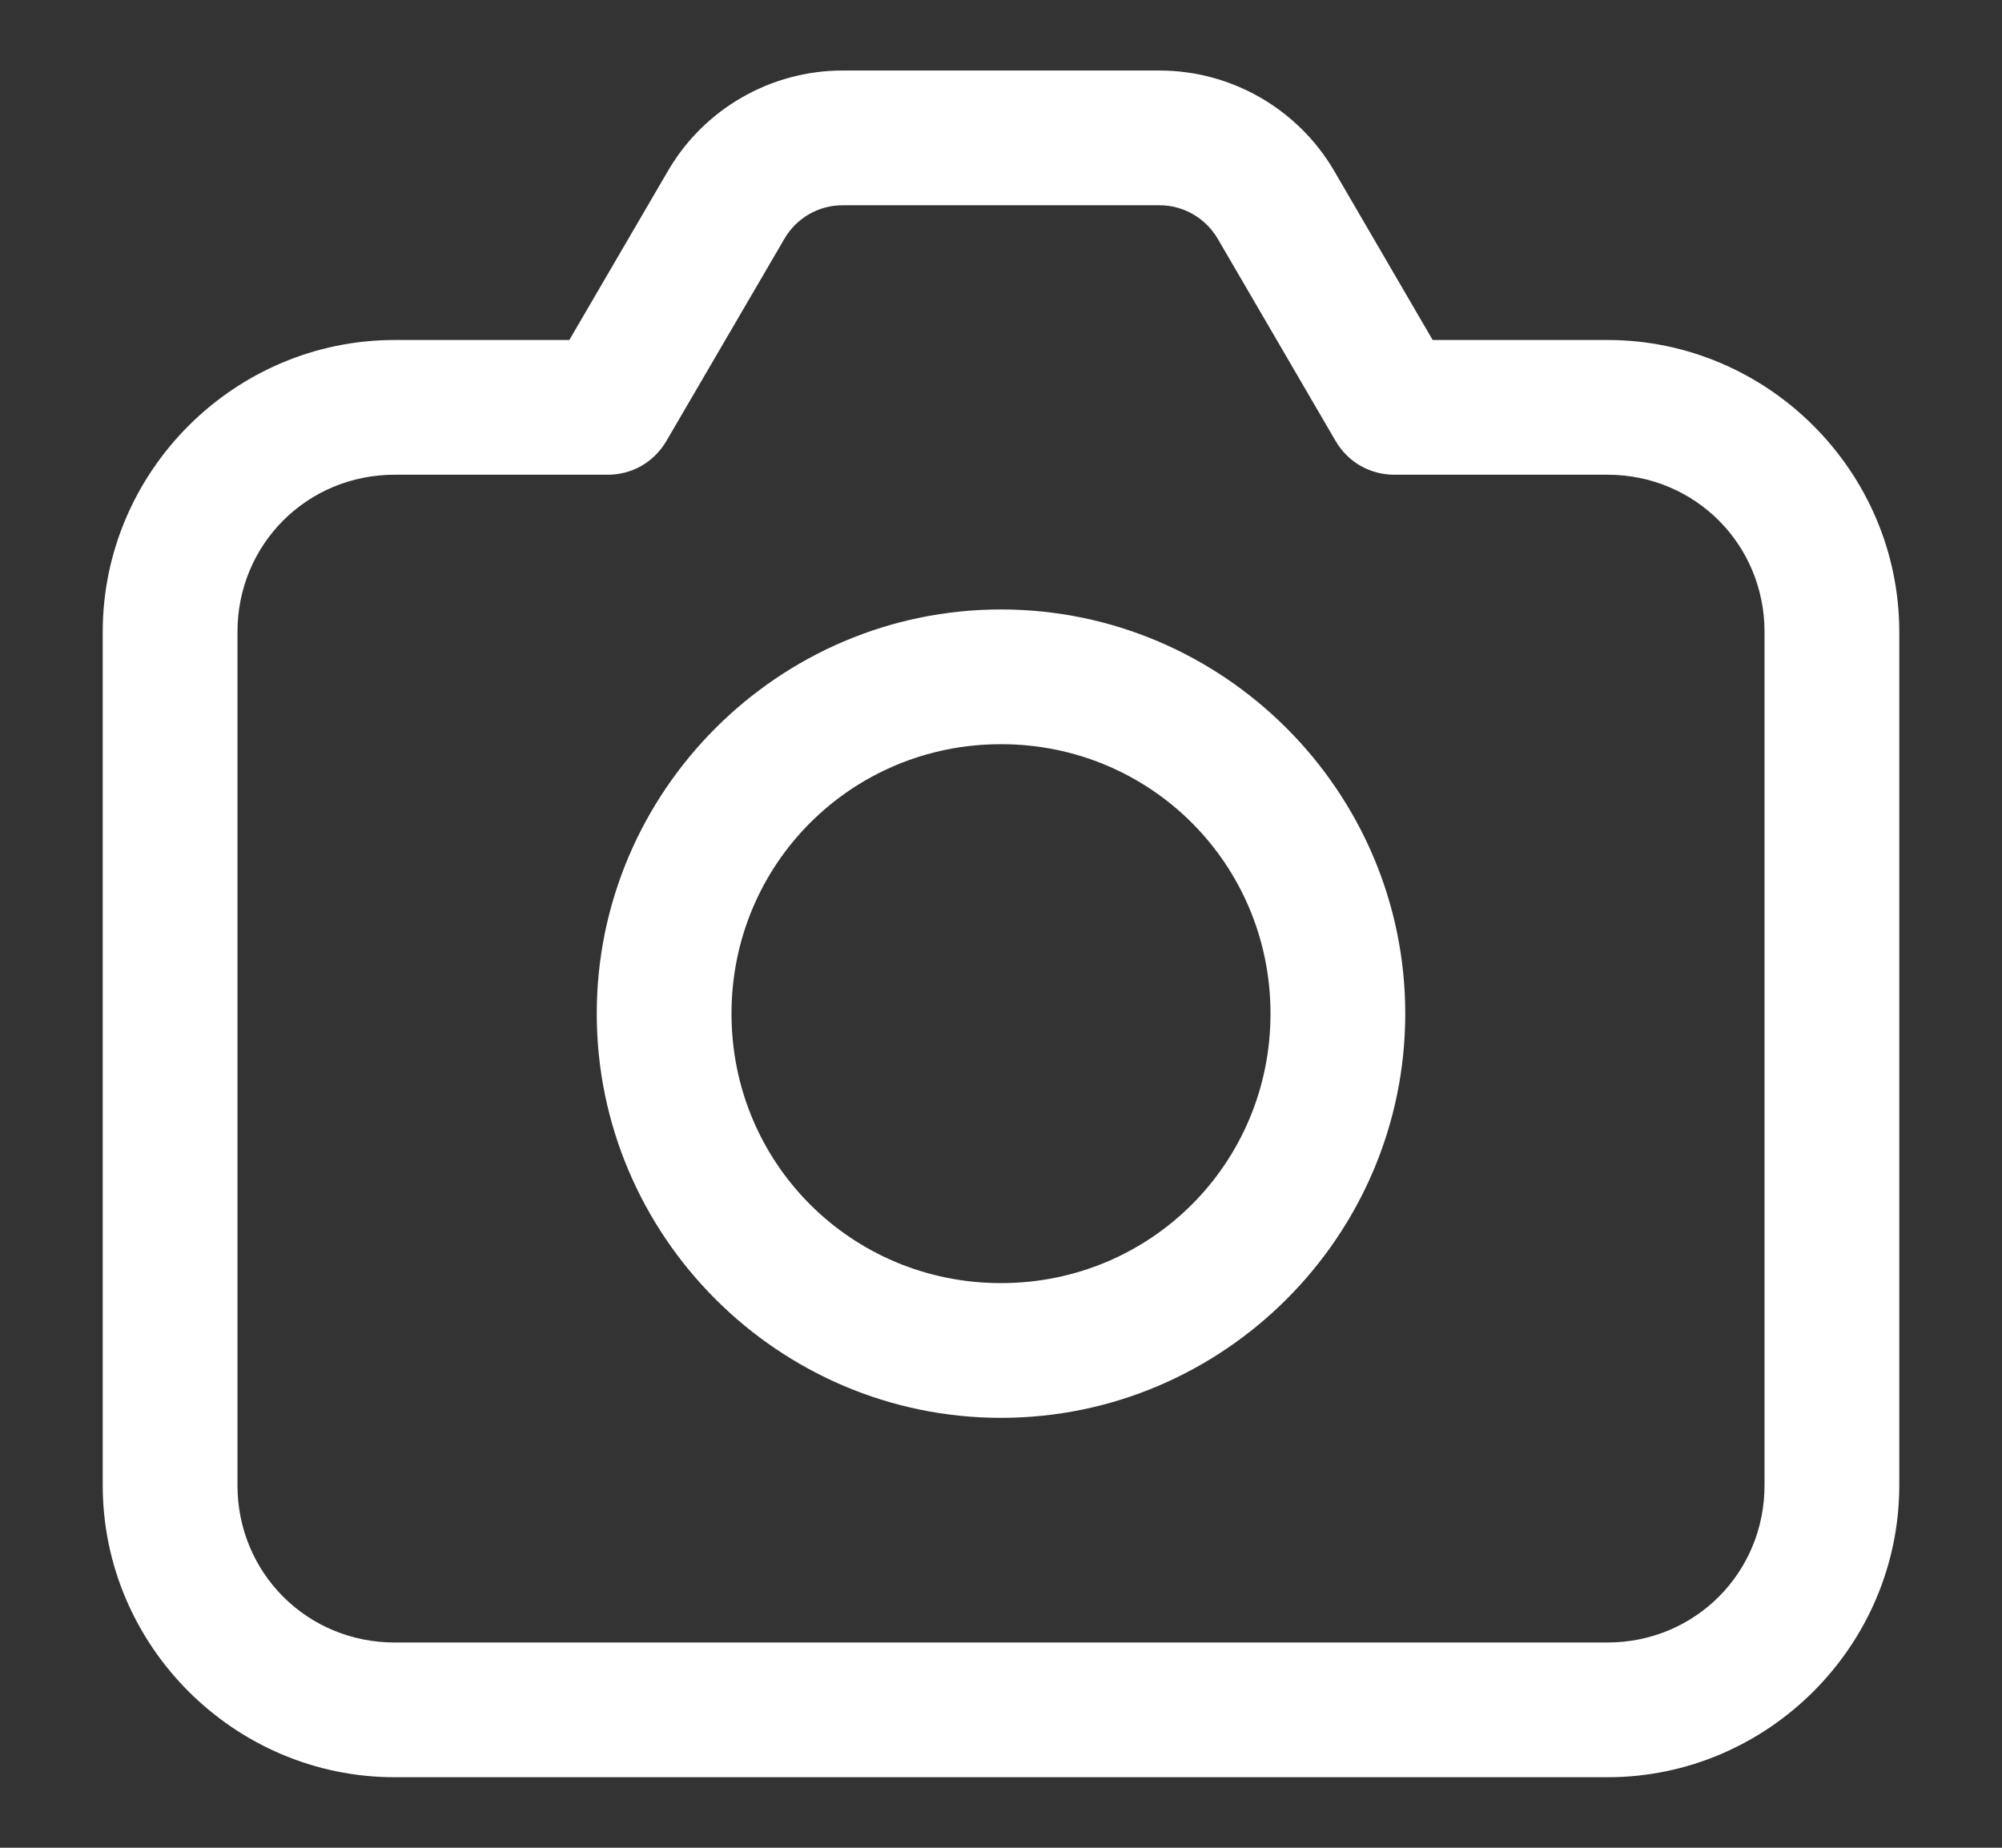 <svg width="13" height="12" viewBox="0 0 13 12" fill="none" xmlns="http://www.w3.org/2000/svg">
<rect x="0" y="0" width="13" height="12" fill="#333333" stroke="none"/>
<g id="icons8-camera 1" clip-path="url(#clip0_24169_806)">
<path id="Vector" d="M5.471 0.458C5.005 0.458 4.572 0.707 4.338 1.109L3.697 2.208H2.563C1.521 2.208 0.667 3.062 0.667 4.104V9.646C0.667 10.688 1.521 11.542 2.563 11.542H10.438C11.479 11.542 12.333 10.688 12.333 9.646V4.104C12.333 3.062 11.479 2.208 10.438 2.208H9.303L8.663 1.109C8.428 0.707 7.995 0.458 7.529 0.458H5.471ZM5.471 1.333H7.529C7.685 1.333 7.828 1.416 7.907 1.55L8.674 2.866C8.713 2.932 8.768 2.987 8.834 3.025C8.901 3.063 8.976 3.083 9.052 3.083H10.438C11.006 3.083 11.458 3.535 11.458 4.104V9.646C11.458 10.215 11.006 10.667 10.438 10.667H2.563C1.994 10.667 1.542 10.215 1.542 9.646V4.104C1.542 3.535 1.994 3.083 2.563 3.083H3.948C4.024 3.083 4.1 3.063 4.166 3.025C4.232 2.987 4.287 2.932 4.326 2.866L5.094 1.55C5.172 1.416 5.315 1.333 5.471 1.333ZM6.5 3.958C5.056 3.958 3.875 5.139 3.875 6.583C3.875 8.028 5.056 9.208 6.5 9.208C7.945 9.208 9.125 8.028 9.125 6.583C9.125 5.139 7.945 3.958 6.5 3.958ZM6.5 4.833C7.472 4.833 8.25 5.612 8.25 6.583C8.25 7.555 7.472 8.333 6.5 8.333C5.528 8.333 4.75 7.555 4.75 6.583C4.75 5.612 5.528 4.833 6.5 4.833Z" fill="white"/>
</g>
<defs>
<clipPath id="clip0_24169_806">
<rect width="12" height="12" fill="white" transform="translate(0.5)"/>
</clipPath>
</defs>
</svg>
